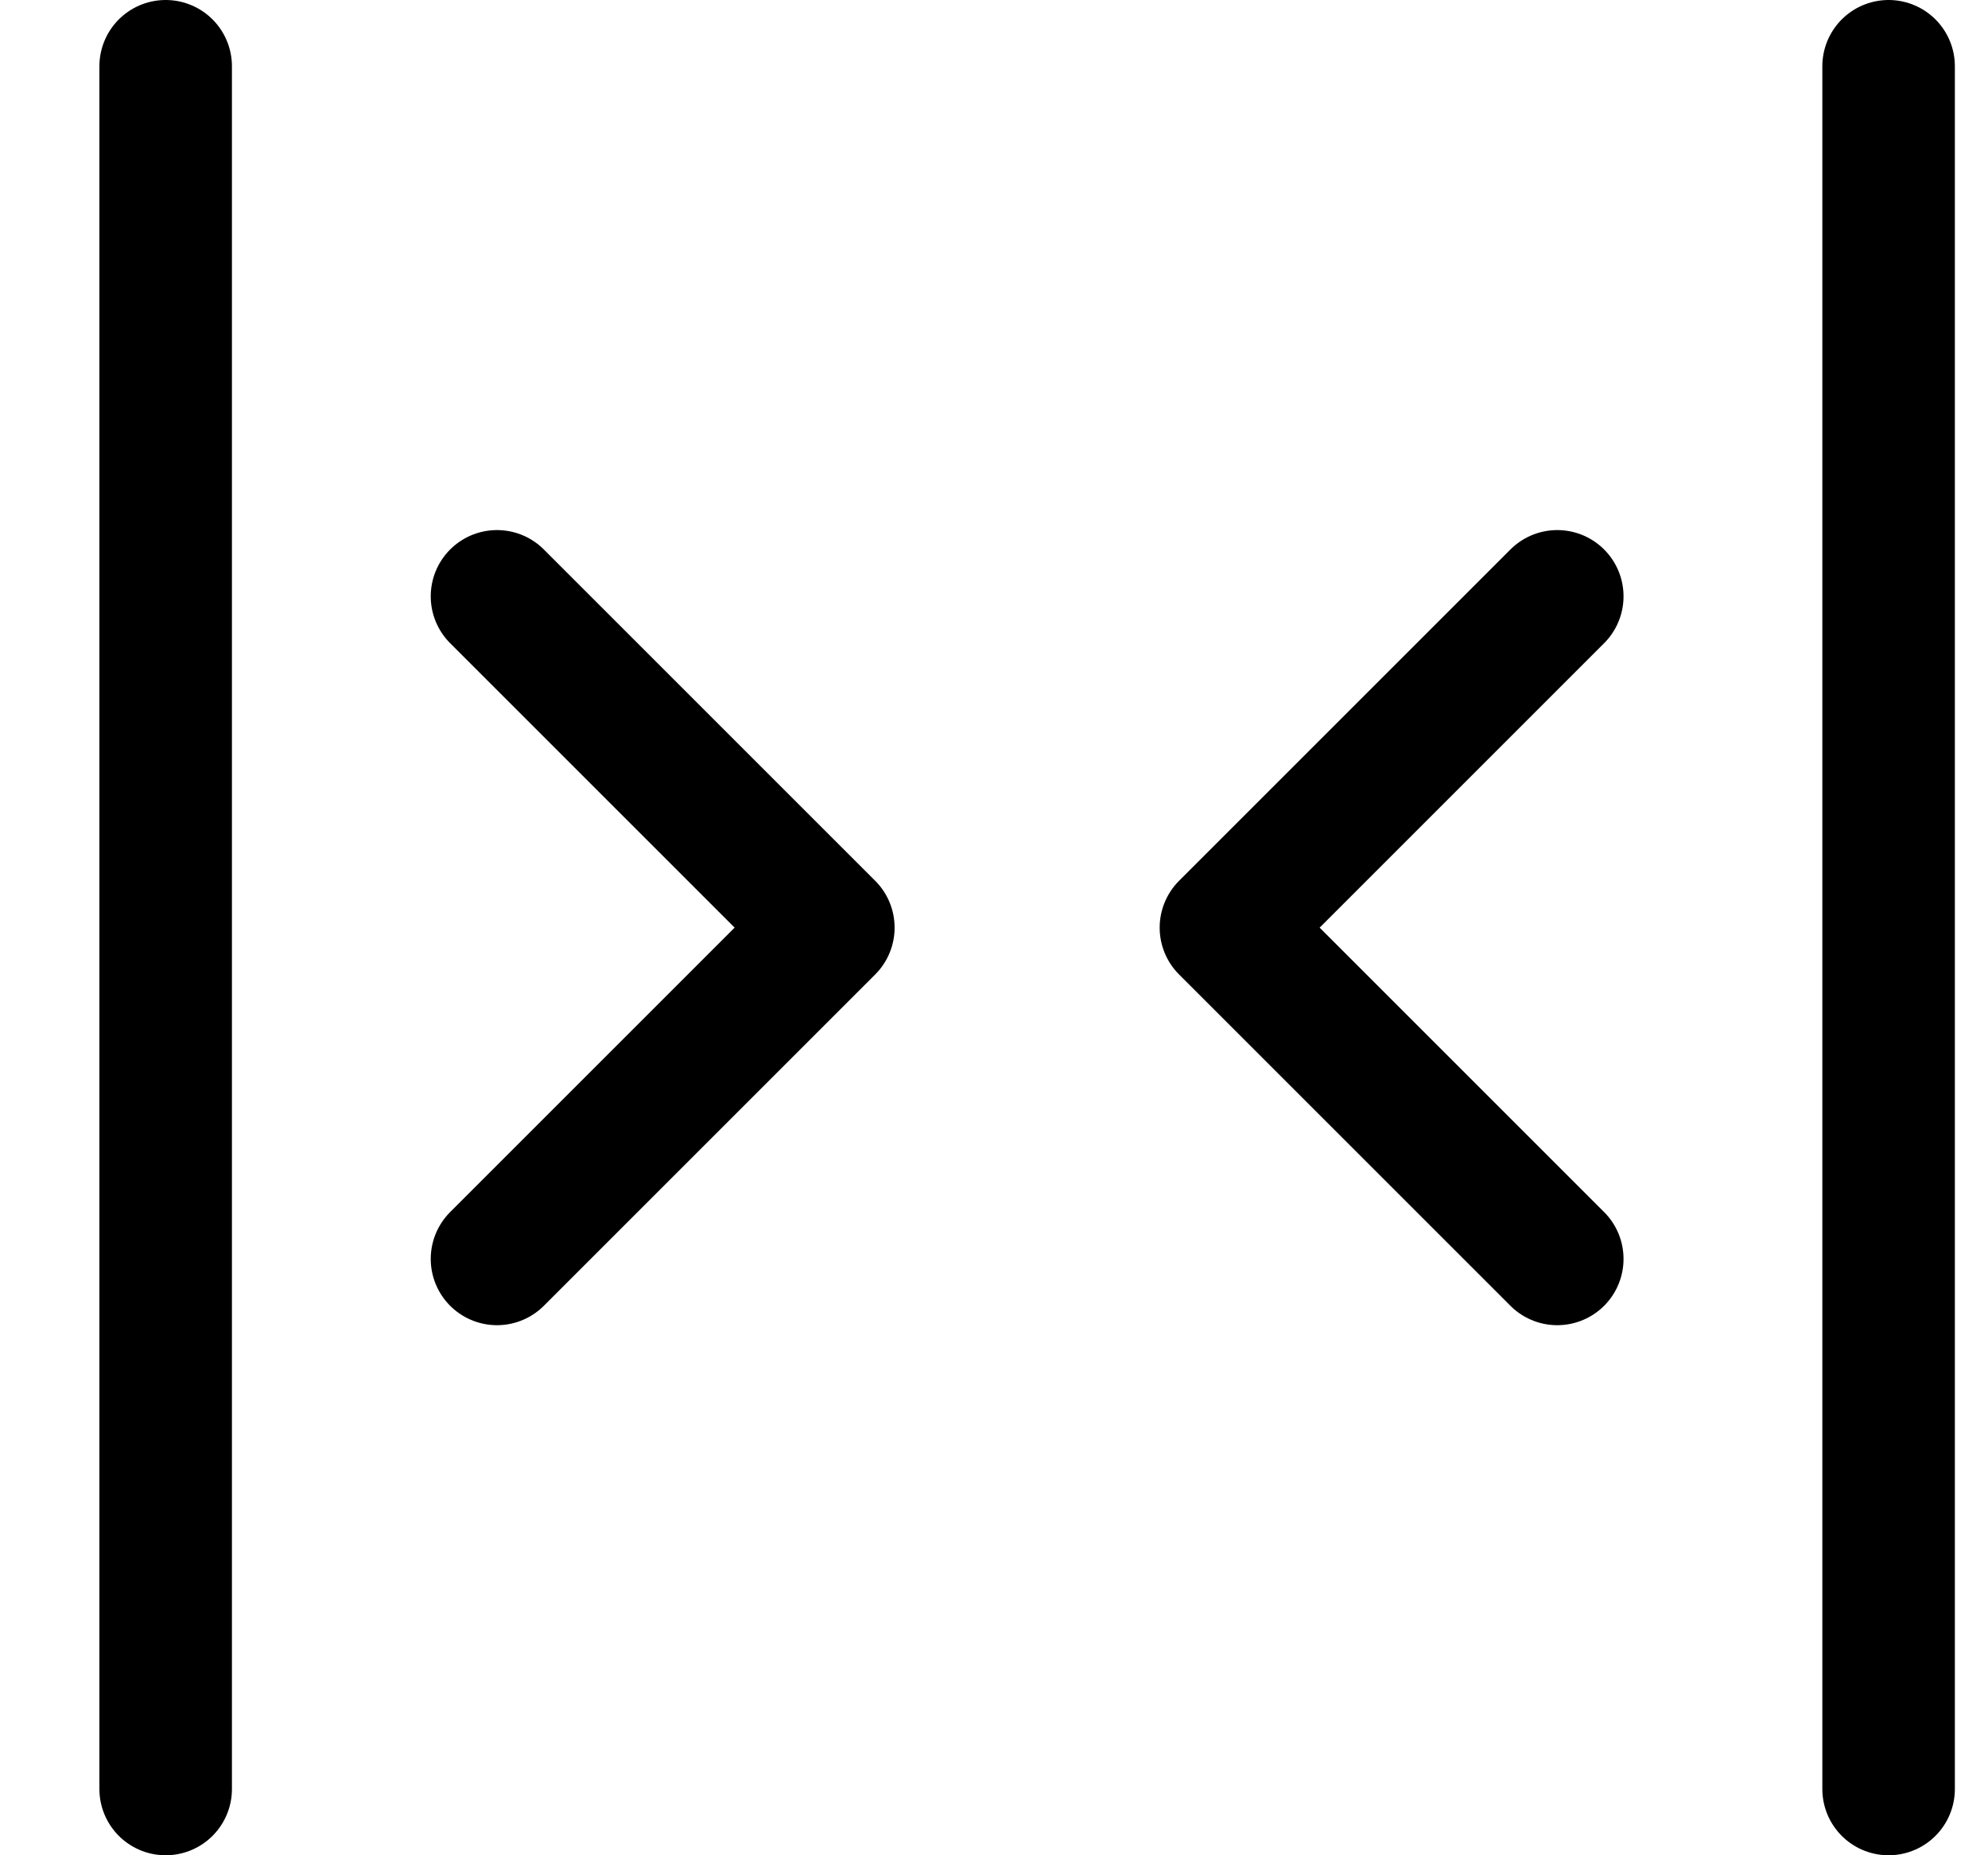 <svg width="15" height="14" viewBox="0 0 15 14" fill="none" xmlns="http://www.w3.org/2000/svg">
<g clip-path="url(#clip0_2002_691)">
<path d="M11.75 4.5L9.25 7L11.75 9.5" stroke="black" stroke-linecap="round" stroke-linejoin="round"/>
<path d="M3.75 4.5L6.25 7L3.75 9.5" stroke="black" stroke-linecap="round" stroke-linejoin="round"/>
<path d="M1.25 0.5V13.5" stroke="black" stroke-linecap="round" stroke-linejoin="round"/>
<path d="M14.25 0.5V13.5" stroke="black" stroke-linecap="round" stroke-linejoin="round"/>
</g>
<defs>
<clipPath id="clip0_2002_691">
<rect width="14" height="14" fill="white" transform="translate(0.75)"/>
</clipPath>
</defs>
</svg>
